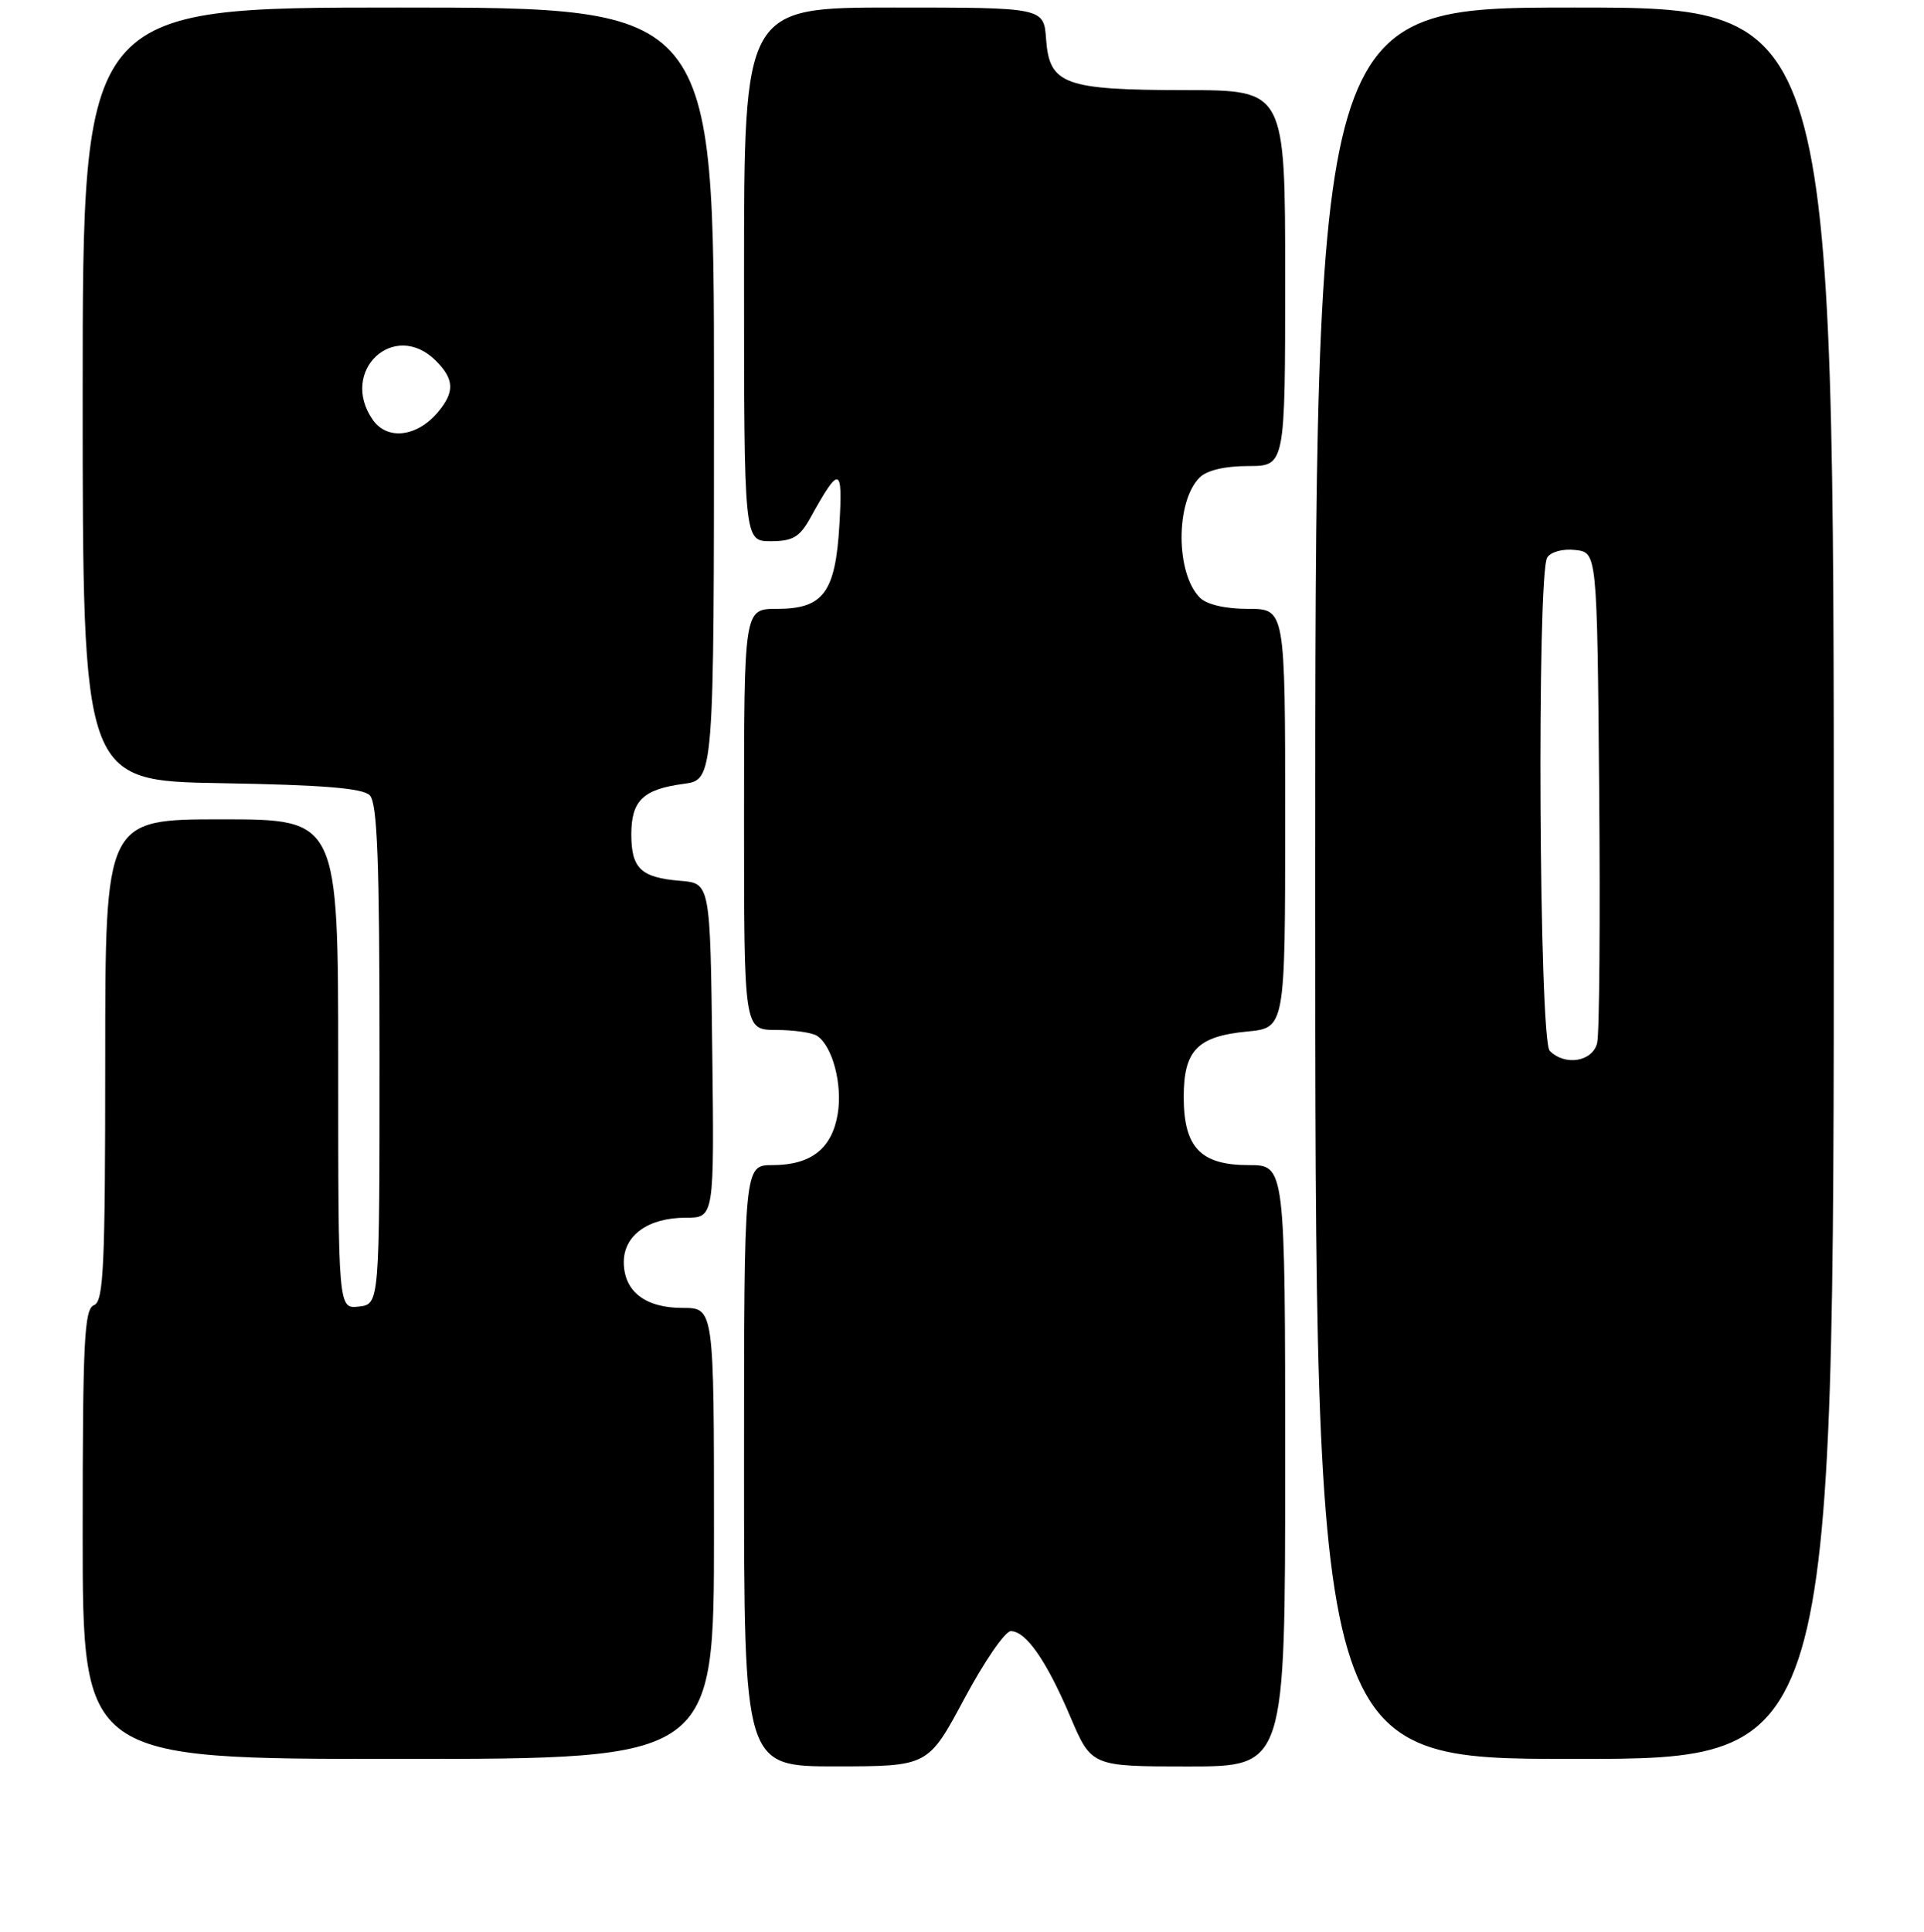 <?xml version="1.0" encoding="UTF-8" standalone="no"?>
<!DOCTYPE svg PUBLIC "-//W3C//DTD SVG 1.1//EN" "http://www.w3.org/Graphics/SVG/1.1/DTD/svg11.dtd" >
<svg xmlns="http://www.w3.org/2000/svg" xmlns:xlink="http://www.w3.org/1999/xlink" version="1.1" viewBox="0 0 256 257">
 <g >
 <path fill="currentColor"
d=" M 128.31 225.99 C 130.95 221.05 133.73 217.00 134.49 217.00 C 136.51 217.00 139.24 220.92 142.41 228.38 C 145.23 235.00 145.23 235.00 158.11 235.00 C 171.00 235.00 171.00 235.00 171.00 195.00 C 171.00 155.00 171.00 155.00 166.15 155.00 C 159.74 155.00 157.50 152.65 157.50 145.93 C 157.50 139.74 159.31 137.87 165.93 137.23 C 171.00 136.75 171.00 136.75 171.00 108.87 C 171.00 81.00 171.00 81.00 166.07 81.00 C 163.04 81.00 160.57 80.43 159.65 79.51 C 156.42 76.28 156.40 66.75 159.61 63.53 C 160.57 62.57 162.98 62.00 166.07 62.00 C 171.00 62.00 171.00 62.00 171.00 37.00 C 171.00 12.00 171.00 12.00 157.75 11.99 C 141.59 11.97 139.63 11.25 139.19 5.23 C 138.89 1.00 138.89 1.00 118.94 1.00 C 99.00 1.00 99.00 1.00 99.00 36.50 C 99.00 72.00 99.00 72.00 102.55 72.00 C 105.47 72.00 106.39 71.46 107.80 68.93 C 111.70 61.87 112.15 61.97 111.69 69.78 C 111.16 78.85 109.56 81.00 103.35 81.00 C 99.00 81.00 99.00 81.00 99.00 109.00 C 99.00 137.00 99.00 137.00 103.25 137.02 C 105.59 137.02 108.03 137.37 108.69 137.79 C 110.75 139.10 112.13 144.27 111.46 148.21 C 110.69 152.82 107.90 155.00 102.78 155.00 C 99.00 155.00 99.00 155.00 99.00 195.00 C 99.00 235.00 99.00 235.00 111.25 234.99 C 123.50 234.98 123.50 234.98 128.31 225.99 Z  M 95.00 204.00 C 95.00 174.00 95.00 174.00 90.83 174.00 C 85.83 174.00 83.00 171.79 83.00 167.90 C 83.00 164.33 86.25 162.00 91.24 162.00 C 95.04 162.00 95.04 162.00 94.77 139.75 C 94.50 117.50 94.50 117.50 90.51 117.18 C 85.28 116.75 84.00 115.54 84.00 111.00 C 84.00 106.51 85.56 105.00 90.96 104.28 C 95.00 103.74 95.00 103.74 95.00 52.37 C 95.00 1.00 95.00 1.00 53.00 1.00 C 11.00 1.00 11.00 1.00 11.00 52.44 C 11.00 103.88 11.00 103.88 29.45 104.19 C 42.91 104.42 48.26 104.85 49.20 105.80 C 50.21 106.81 50.50 114.42 50.50 140.30 C 50.50 173.50 50.50 173.50 47.75 173.82 C 45.00 174.13 45.00 174.13 45.00 141.57 C 45.00 109.00 45.00 109.00 29.50 109.00 C 14.00 109.00 14.00 109.00 14.00 141.03 C 14.00 168.58 13.79 173.14 12.50 173.64 C 11.21 174.13 11.00 178.46 11.00 204.11 C 11.00 234.00 11.00 234.00 53.00 234.00 C 95.00 234.00 95.00 234.00 95.00 204.00 Z  M 244.00 117.50 C 244.00 1.00 244.00 1.00 209.50 1.00 C 175.00 1.00 175.00 1.00 175.00 117.50 C 175.00 234.00 175.00 234.00 209.50 234.00 C 244.00 234.00 244.00 234.00 244.00 117.50 Z  M 49.61 55.86 C 45.07 49.37 52.45 42.45 58.00 48.00 C 60.46 50.46 60.52 52.16 58.25 54.85 C 55.46 58.14 51.54 58.60 49.61 55.86 Z  M 206.20 139.80 C 204.78 138.38 204.47 76.38 205.87 74.17 C 206.35 73.41 207.97 72.98 209.61 73.17 C 212.50 73.50 212.50 73.50 212.78 105.00 C 212.93 122.33 212.81 137.51 212.51 138.75 C 211.90 141.25 208.25 141.85 206.20 139.80 Z "/>
</g>
</svg>